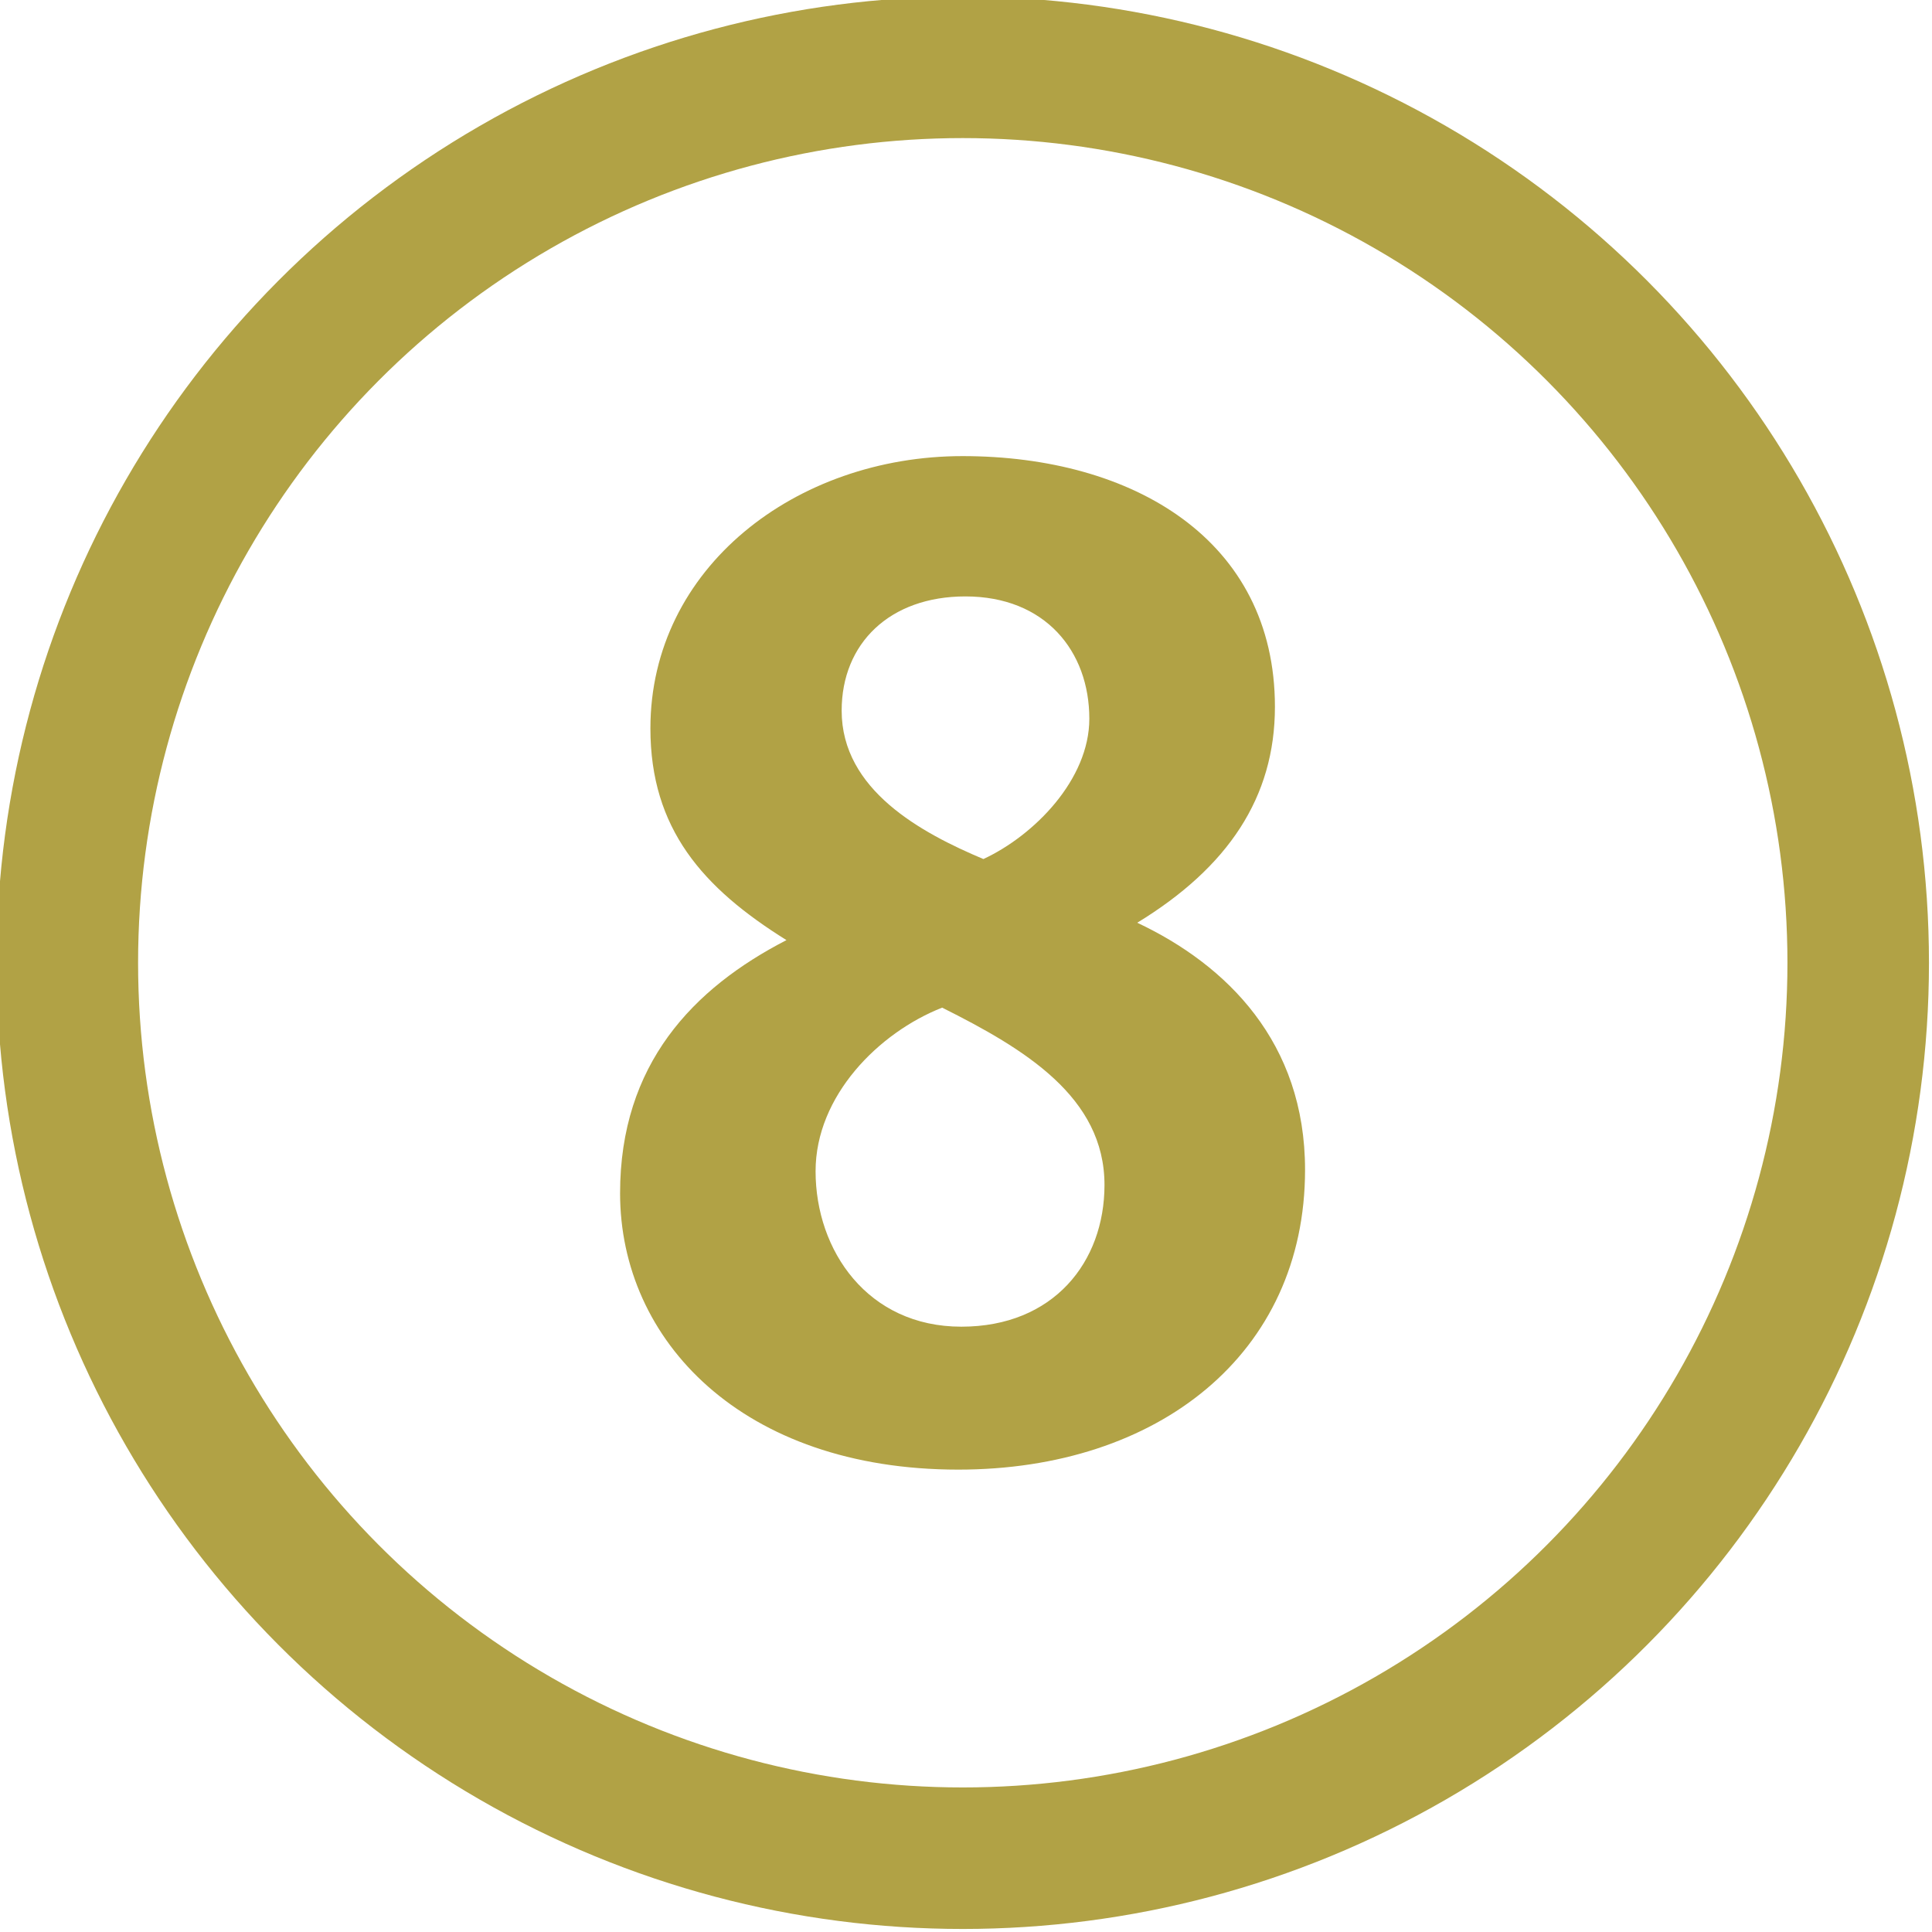<?xml version="1.0" encoding="utf-8"?>
<!-- Generator: Adobe Illustrator 21.0.0, SVG Export Plug-In . SVG Version: 6.00 Build 0)  -->
<svg version="1.1" id="Calque_1" xmlns="http://www.w3.org/2000/svg" xmlns:xlink="http://www.w3.org/1999/xlink" x="0px" y="0px"
	 viewBox="0 0 955.6 955.6" style="enable-background:new 0 0 955.6 955.6;" xml:space="preserve">
<style type="text/css">
	.st0{fill:transparent;stroke:#B1A245;stroke-width:70;stroke-miterlimit:10;}
	.st1{fill:#B1A245;}
</style>
<circle class="st0" cx="476.2" cy="476.2" r="442.9"/>
<path class="st1" d="M645.5,578.6c0-63.1-38.7-101.3-83-122.2c44.9-27.4,68.1-62,68.1-106.8c0-82.5-70.1-124-154.5-124
	c-82.4,0-154.4,55.2-154.4,134.7c0,49.6,25.9,78.9,67.3,104.7c-46.2,23.8-82.3,61.4-82.3,125.2c0,72.8,60.4,136.7,167.3,136.7
	C572.7,726.9,645.5,669.8,645.5,578.6 M538.8,355.5c0,30-27.2,57.7-52.4,69.4c-30.6-12.9-70.1-34.1-70.1-73.4
	c0-33.3,23.8-56.5,61.2-56.5C517,295,538.8,322.1,538.8,355.5L538.8,355.5z M546.3,586.1c0,38.1-25.2,70.1-70.8,70.1
	c-46.3,0-72.1-37.6-72.1-76.9c0-37.3,31.3-68.6,62.6-80.9C506.8,518.8,546.3,542.6,546.3,586.1z"/>
</svg>
